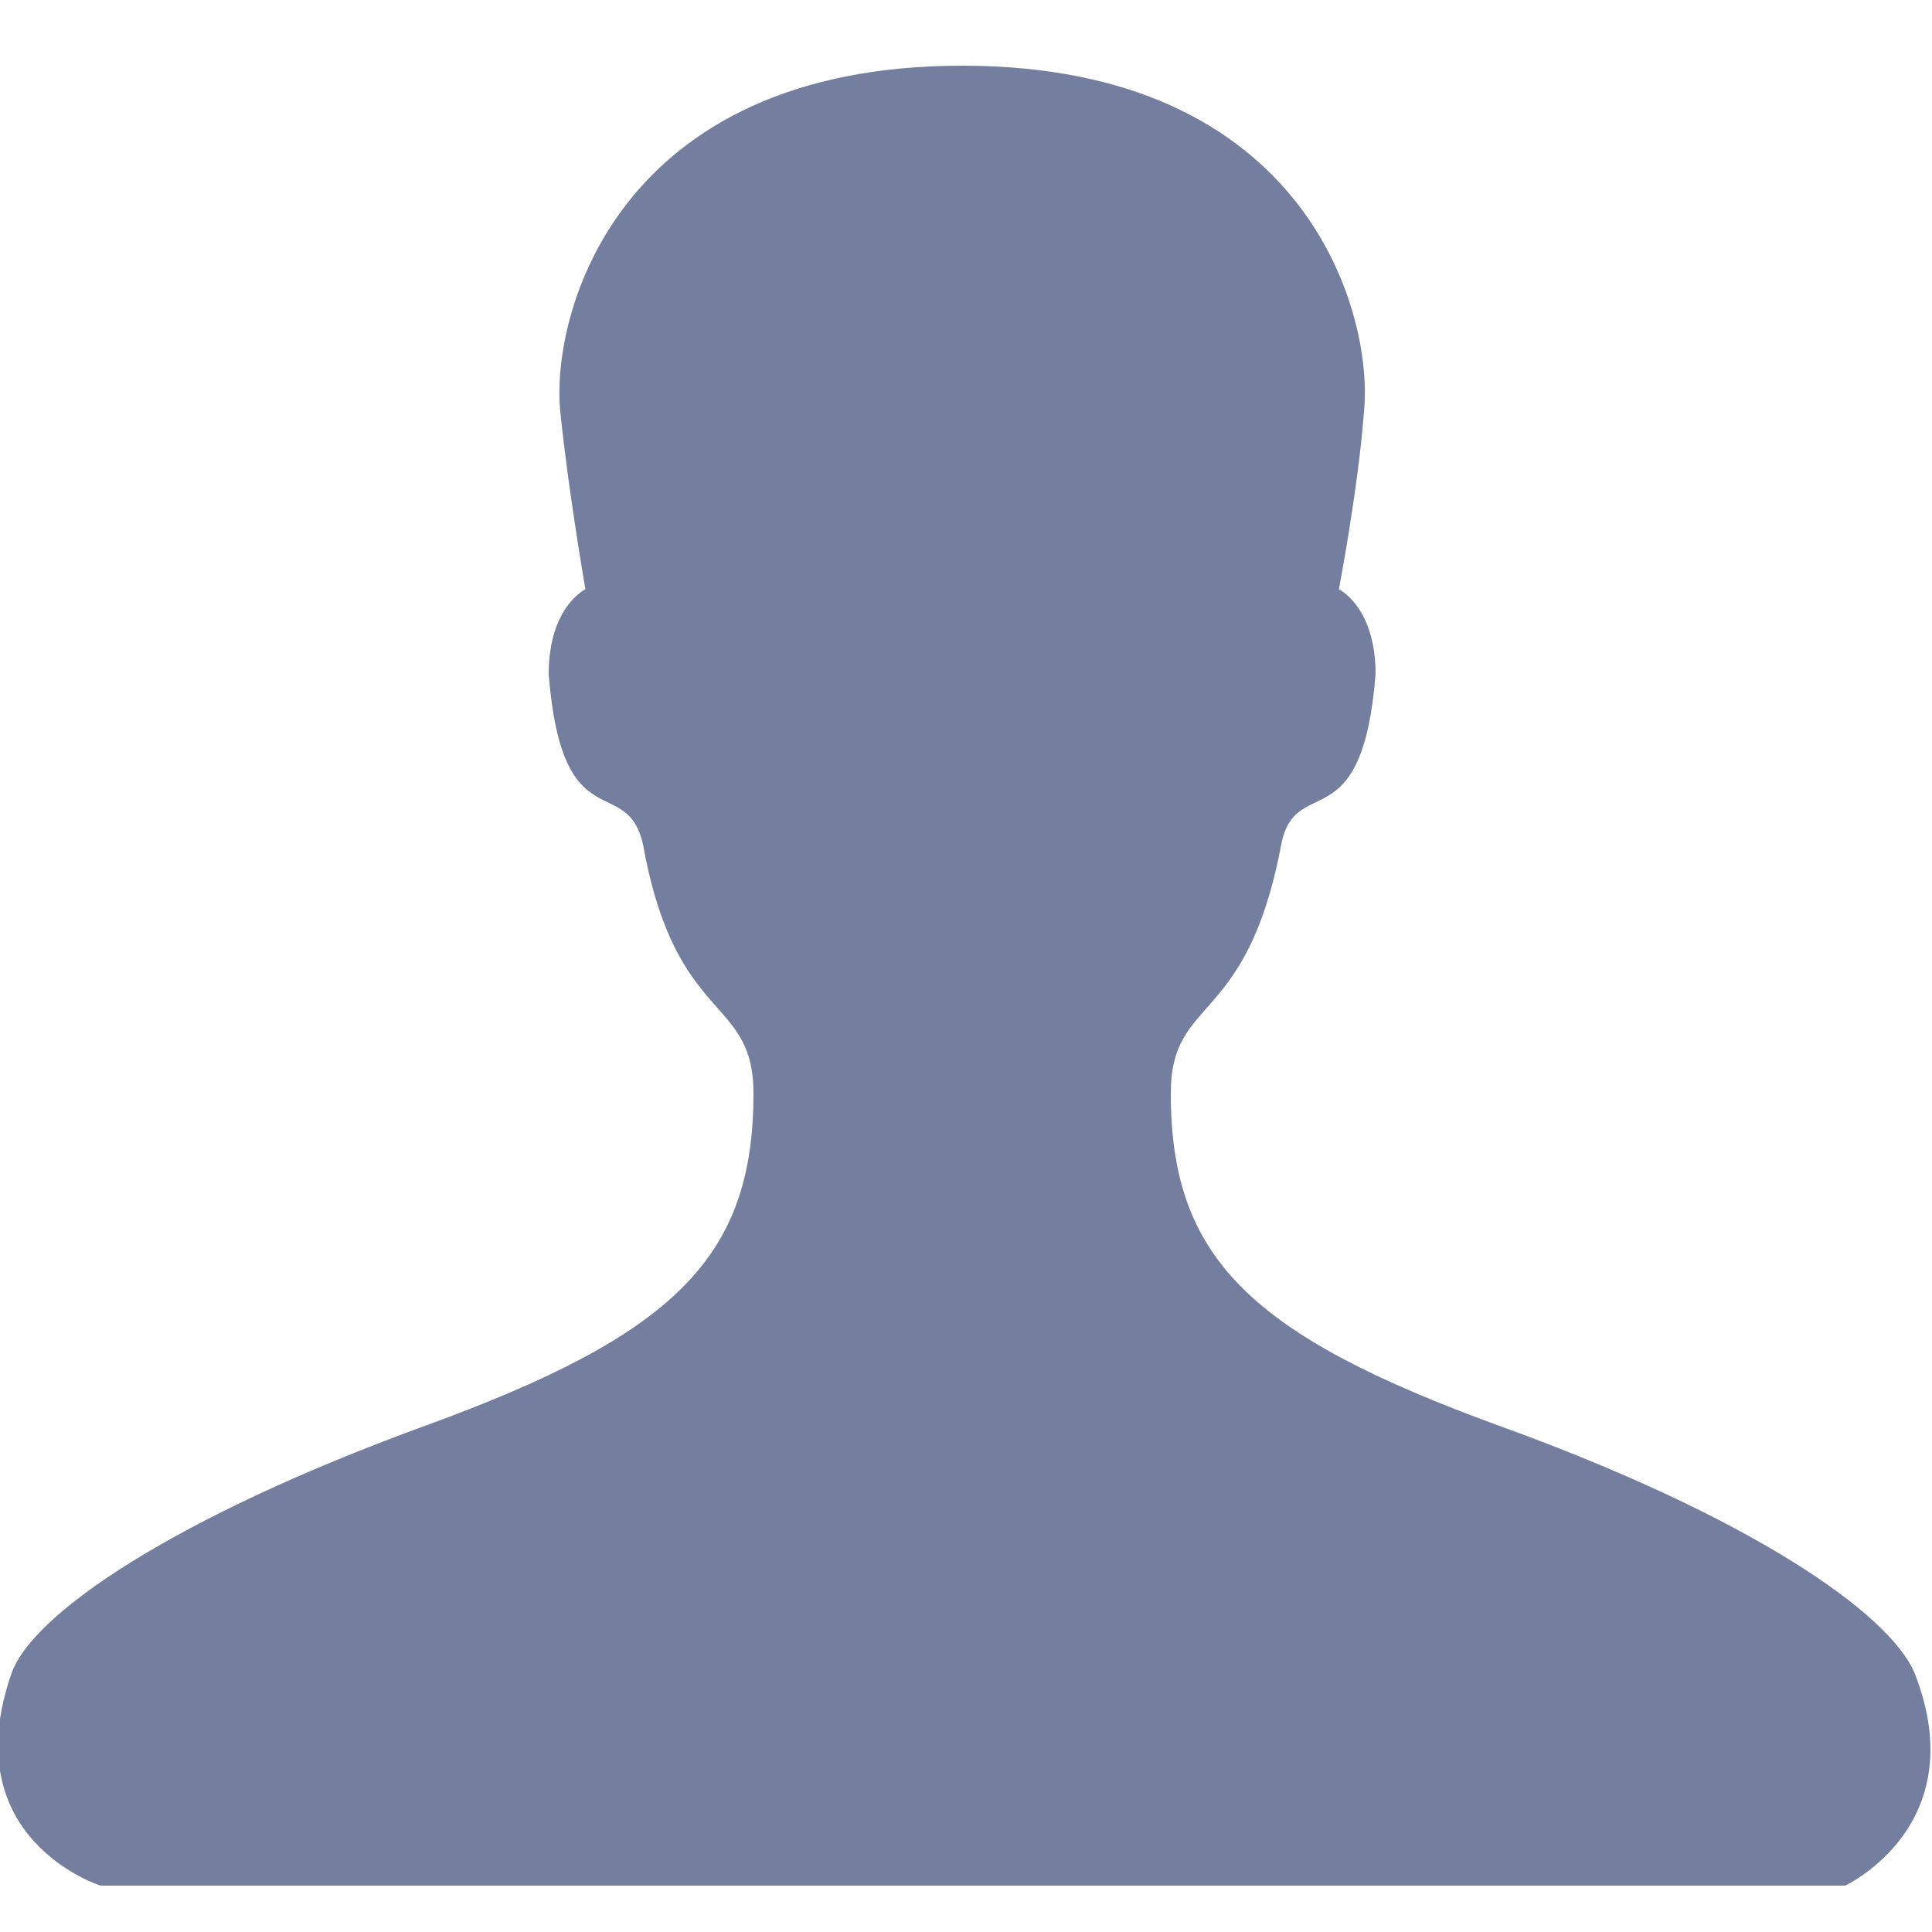 <?xml version="1.0" encoding="UTF-8" standalone="no"?>
<svg width="100px" height="100px" viewBox="0 0 100 100" version="1.1" xmlns="http://www.w3.org/2000/svg" xmlns:xlink="http://www.w3.org/1999/xlink" xmlns:sketch="http://www.bohemiancoding.com/sketch/ns">
    <!-- Generator: Sketch 3.2.2 (9983) - http://www.bohemiancoding.com/sketch -->
    <title>user</title>
    <desc>Created with Sketch.</desc>
    <defs></defs>
    <g id="Page-1" stroke="none" stroke-width="1" fill="none" fill-rule="evenodd" sketch:type="MSPage">
        <g id="user" sketch:type="MSArtboardGroup" fill="#747E9F">
            <g sketch:type="MSLayerGroup" transform="translate(-1, 3)" id="Shape">
                <path d="M78.6,70.8 C65.7,66.1 61.6,62.1 61.6,53.6 C61.6,48.5 65.5,50.2 67.3,40.8 C68,36.9 71.5,40.7 72.2,31.9 C72.2,28.4 70.3,27.5 70.3,27.5 C70.3,27.5 71.3,22.3 71.6,18.3 C72.1,13.3 68.7,0.4 50.8,0.4 C32.9,0.4 29.5,13.3 30,18.3 C30.4,22.3 31.3,27.5 31.3,27.5 C31.3,27.5 29.4,28.4 29.4,31.9 C30.1,40.7 33.5,36.9 34.3,40.8 C36,50.1 40,48.5 40,53.6 C40,62.1 35.9,66.1 23,70.8 C10.1,75.5 2.7,80.5 1.6,83.6 C-1.4,92.2 6.2,94.6 6.2,94.6 L50.8,94.6 L96.5,94.6 C96.5,94.6 103.2,91.5 100.1,83.6 C98.8,80.5 91.6,75.5 78.6,70.8 L78.6,70.8 Z" sketch:type="MSShapeGroup"></path>
            </g>
        </g>
    </g>
</svg>